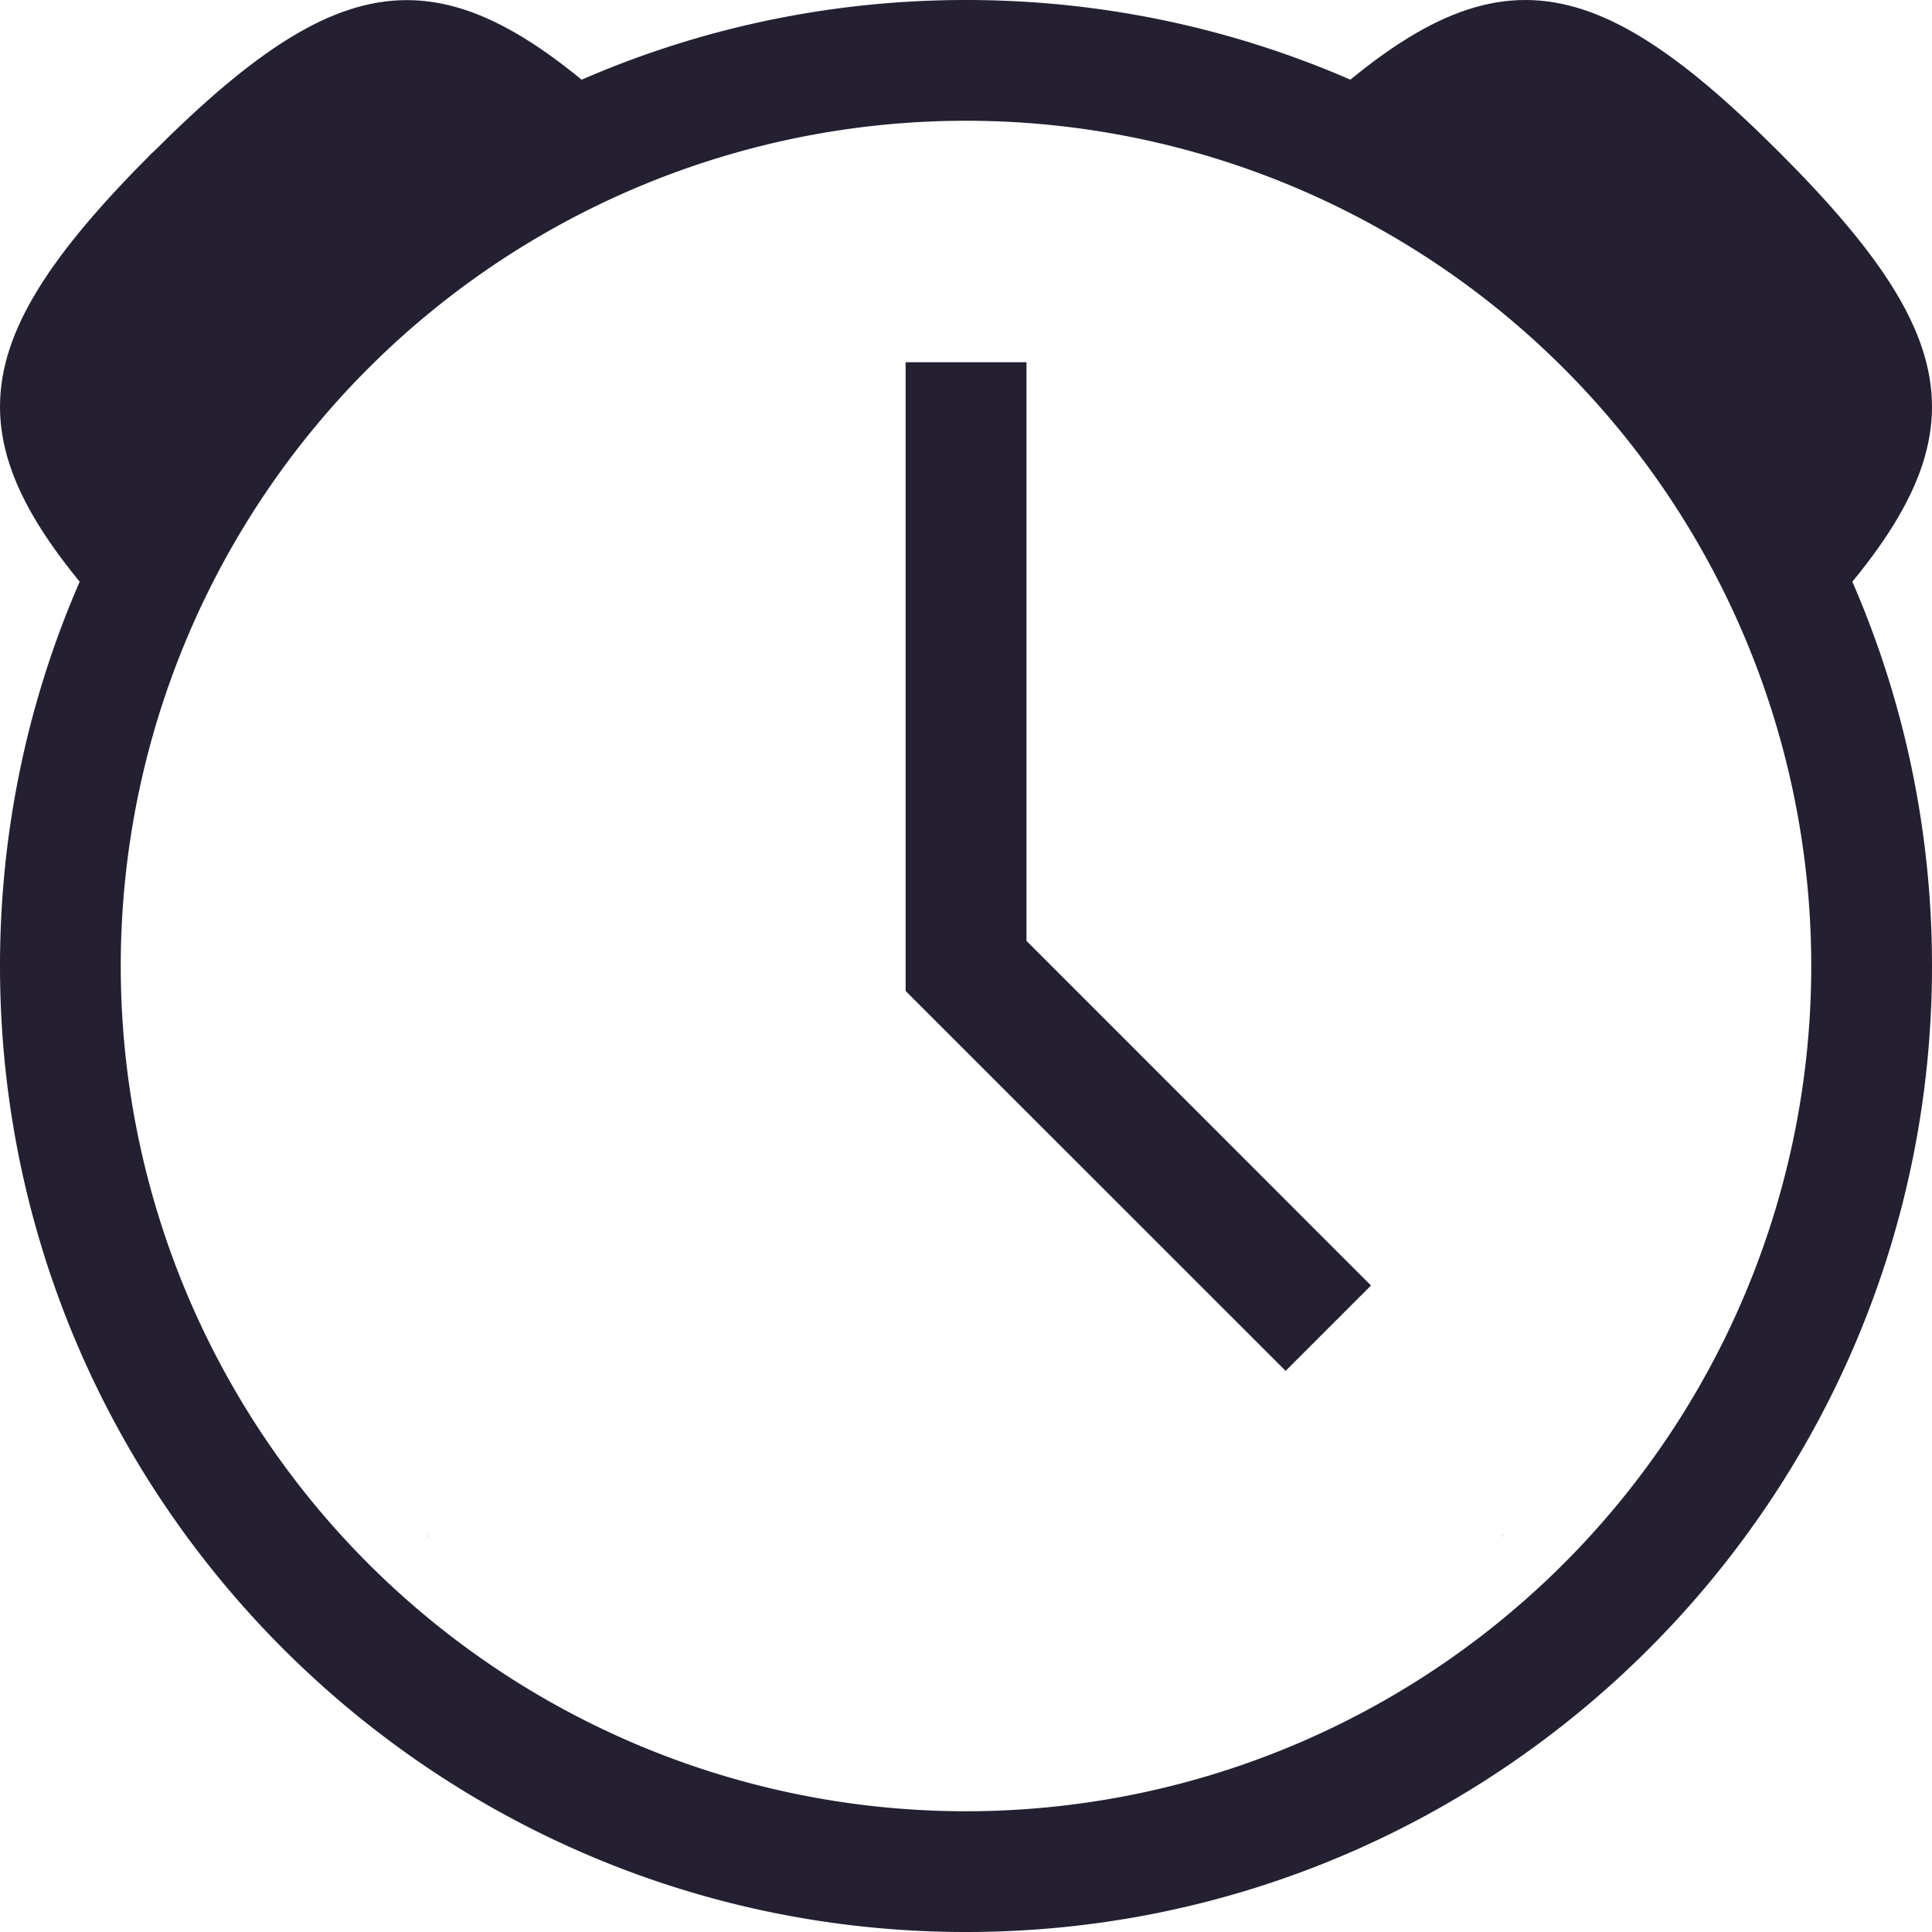 <?xml version='1.0' encoding='UTF-8' standalone='no'?>
<svg xmlns:cc='http://creativecommons.org/ns#' xmlns:dc='http://purl.org/dc/elements/1.1/' height='16' id='svg7384' xmlns:osb='http://www.openswatchbook.org/uri/2009/osb' xmlns:rdf='http://www.w3.org/1999/02/22-rdf-syntax-ns#' xmlns:svg='http://www.w3.org/2000/svg' version='1.1' width='16' xmlns='http://www.w3.org/2000/svg'>
  <defs id='defs7386'>
    <linearGradient id='linearGradient5606' osb:paint='solid'>
      <stop id='stop5608' offset='0' style='stop-color:#000000;stop-opacity:1;'/>
    </linearGradient>
    <linearGradient id='linearGradient4526' osb:paint='solid'>
      <stop id='stop4528' offset='0' style='stop-color:#ffffff;stop-opacity:1;'/>
    </linearGradient>
    <linearGradient id='linearGradient3600-4' osb:paint='gradient'>
      <stop id='stop3602-7' offset='0' style='stop-color:#f4f4f4;stop-opacity:1'/>
      <stop id='stop3604-6' offset='1' style='stop-color:#dbdbdb;stop-opacity:1'/>
    </linearGradient>
  </defs>
  <g id='layer9' label='status' style='display:inline' transform='translate(-1085,27)'>
    
    <path d='m 1097.436,-14.294 c 0,0.003 0.01,0.006 0.01,0.01 0,0.005 0.01,0.01 0.01,0.015 z' id='path4157-3' style='font-style:normal;font-variant:normal;font-weight:normal;font-stretch:normal;font-size:15px;line-height:125%;font-family:Ubuntu;-inkscape-font-specification:Ubuntu;text-align:center;letter-spacing:0px;word-spacing:0px;writing-mode:lr-tb;text-anchor:middle;fill:#241f31;fill-opacity:1;stroke:none;stroke-width:1'/>
    <path d='m 1088.557,-14.292 -0.02,0.025 c 0,-0.005 0.01,-0.01 0.01,-0.015 0,-0.003 0.01,-0.006 0.01,-0.01 z' id='path4344-6' style='font-style:normal;font-variant:normal;font-weight:normal;font-stretch:normal;font-size:15px;line-height:125%;font-family:Ubuntu;-inkscape-font-specification:Ubuntu;text-align:center;letter-spacing:0px;word-spacing:0px;writing-mode:lr-tb;text-anchor:middle;fill:#241f31;fill-opacity:1;stroke:none;stroke-width:1'/>
    <path d='m 1093,-27 c -4.413,0 -8,3.587 -8,8 0,4.413 3.587,8 8,8 4.414,0 8,-3.587 8,-8 0,-4.413 -3.586,-8 -8,-8 z m 0,1 a 7,7 0 0 1 7,7 7,7 0 0 1 -7,7 7,7 0 0 1 -7,-7 7,7 0 0 1 7,-7 z' id='path4151' style='color:#000000;font-style:normal;font-variant:normal;font-weight:normal;font-stretch:normal;font-size:medium;line-height:normal;font-family:sans-serif;font-variant-ligatures:none;font-variant-position:normal;font-variant-caps:normal;font-variant-numeric:normal;font-variant-alternates:normal;font-feature-settings:normal;text-indent:0;text-align:start;text-decoration:none;text-decoration-line:none;text-decoration-style:solid;text-decoration-color:#000000;letter-spacing:normal;word-spacing:normal;text-transform:none;writing-mode:lr-tb;direction:ltr;baseline-shift:baseline;text-anchor:start;white-space:normal;shape-padding:0;clip-rule:nonzero;display:inline;overflow:visible;visibility:visible;opacity:1;isolation:auto;mix-blend-mode:normal;color-interpolation:sRGB;color-interpolation-filters:linearRGB;solid-color:#000000;solid-opacity:1;fill:#241f31;fill-opacity:1;fill-rule:nonzero;stroke:none;stroke-width:4;stroke-linecap:butt;stroke-linejoin:miter;stroke-miterlimit:4;stroke-dasharray:none;stroke-dashoffset:0;stroke-opacity:1;marker:none;color-rendering:auto;image-rendering:auto;shape-rendering:auto;text-rendering:auto;enable-background:accumulate'/>
    <path d='m 1099.737,-25.737 c -1.684,-1.684 -2.526,-1.684 -4.21,0 l -0.149,0.149 c 1.011,0.268 1.934,0.797 2.675,1.535 0.738,0.741 1.268,1.663 1.537,2.674 l 0.147,-0.147 c 1.684,-1.684 1.684,-2.526 0,-4.211 z' id='path4187' style='color:#000000;display:inline;overflow:visible;visibility:visible;fill:#241f31;stroke:none;stroke-width:8.998;marker:none;enable-background:accumulate'/>
    <path d='m 1086.263,-25.737 c -1.684,1.684 -1.684,2.526 0,4.211 l 0.149,0.149 c 0.268,-1.011 0.797,-1.934 1.535,-2.675 0.741,-0.738 1.663,-1.268 2.674,-1.537 l -0.147,-0.147 c -1.684,-1.684 -2.526,-1.684 -4.21,0 z' id='path4085-0' style='color:#000000;display:inline;overflow:visible;visibility:visible;fill:#241f31;stroke:none;stroke-width:8.998;marker:none;enable-background:accumulate'/>
    <path d='m 1092.5,-24 v 5.207 l 3.147,3.146 0.707,-0.707 -2.853,-2.854 V -24 Z' id='path6271' style='color:#000000;font-style:normal;font-variant:normal;font-weight:normal;font-stretch:normal;font-size:medium;line-height:normal;font-family:sans-serif;font-variant-ligatures:normal;font-variant-position:normal;font-variant-caps:normal;font-variant-numeric:normal;font-variant-alternates:normal;font-feature-settings:normal;text-indent:0;text-align:start;text-decoration:none;text-decoration-line:none;text-decoration-style:solid;text-decoration-color:#000000;letter-spacing:normal;word-spacing:normal;text-transform:none;writing-mode:lr-tb;direction:ltr;text-orientation:mixed;dominant-baseline:auto;baseline-shift:baseline;text-anchor:start;white-space:normal;shape-padding:0;clip-rule:nonzero;display:inline;overflow:visible;visibility:visible;opacity:1;isolation:auto;mix-blend-mode:normal;color-interpolation:sRGB;color-interpolation-filters:linearRGB;solid-color:#000000;solid-opacity:1;vector-effect:none;fill:#241f31;fill-opacity:1;fill-rule:evenodd;stroke:none;stroke-width:1px;stroke-linecap:butt;stroke-linejoin:miter;stroke-miterlimit:4;stroke-dasharray:none;stroke-dashoffset:0;stroke-opacity:1;color-rendering:auto;image-rendering:auto;shape-rendering:auto;text-rendering:auto;enable-background:accumulate'/>
  </g>
  <g id='layer2' transform='translate(-844,-340)'/>
  <g id='layer4' transform='translate(-844,-340)'/>
  <g id='g1812' style='display:inline' transform='translate(-844,-340)'/>
  <g id='g6217' transform='translate(-844,-340)'/>
  <g id='layer3' style='display:inline' transform='translate(-844,-340)'/>
  <g id='g1833' style='display:inline' transform='translate(-844,-340)'/>
  <g id='layer1' transform='translate(-844,-340)'/>
</svg>
